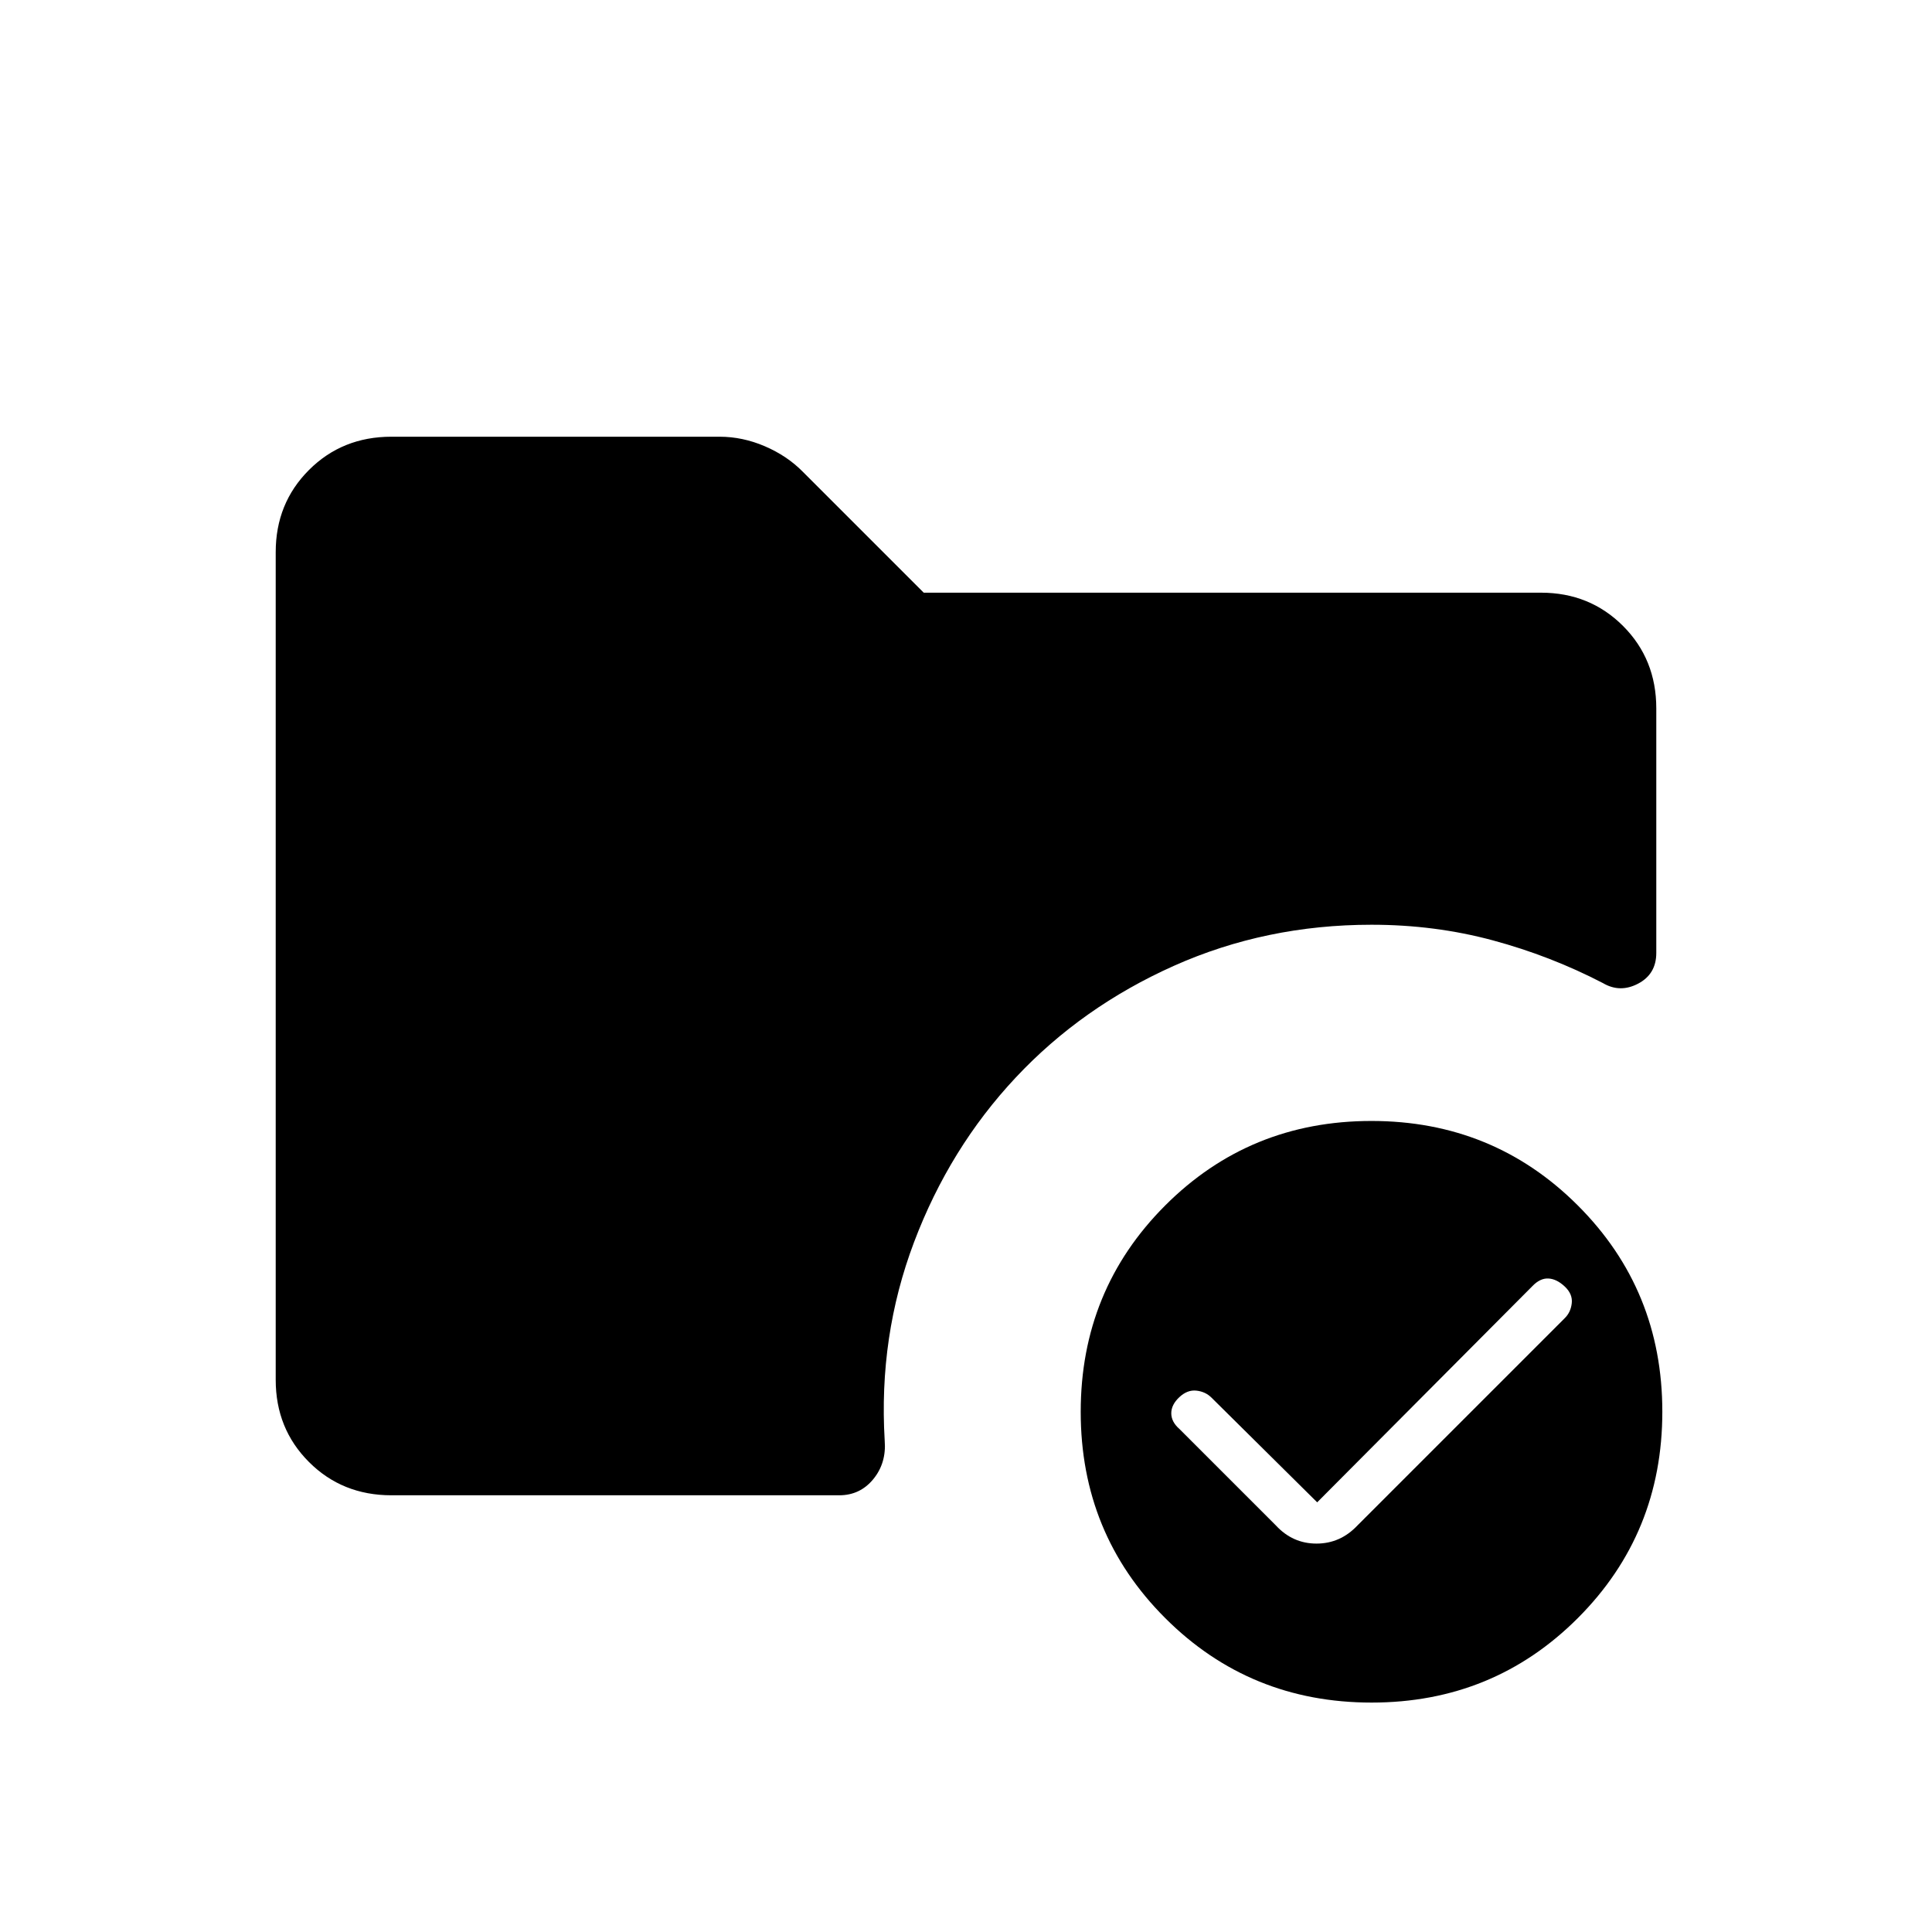 <svg xmlns="http://www.w3.org/2000/svg" height="24" viewBox="0 -960 960 960" width="24"><path d="M194.5-217q-24.44 0-40.97-16.53Q137-250.06 137-274.36v-411.28q0-24.3 16.53-40.83Q170.06-743 194.5-743h163q11.5 0 22.54 4.74 11.05 4.74 18.86 12.66l60.1 60.1h306.72q24.22 0 40.75 16.53T823-608v121.5q0 10.5-9 15.25t-17.5-.25q-26-13.5-54.75-21.25t-60.25-7.75q-52.5 0-98.21 20.42-45.7 20.42-78.56 55.48-32.87 35.06-50.55 81.83Q436.5-296 439.6-244.21q.9 11.21-5.68 19.21-6.57 8-16.92 8H194.5Zm487.03 103Q621-114 579-155.97q-42-41.96-42-102.5Q537-319 578.97-361q41.96-42 102.5-42Q742-403 784-361.03q42 41.96 42 102.5Q826-198 784.03-156q-41.96 42-102.5 42ZM634-202q8.32 9 20.16 9t20.34-9l103-103q3-2.93 3.5-7.46.5-4.54-3.5-8.29-4-3.75-8.09-3.97-4.09-.22-7.91 3.72l-107 107.5-52.5-52q-3-3-7.5-3.5t-8.5 3.25q-4 3.75-4 8t4 7.75l48 48Z"/></svg>